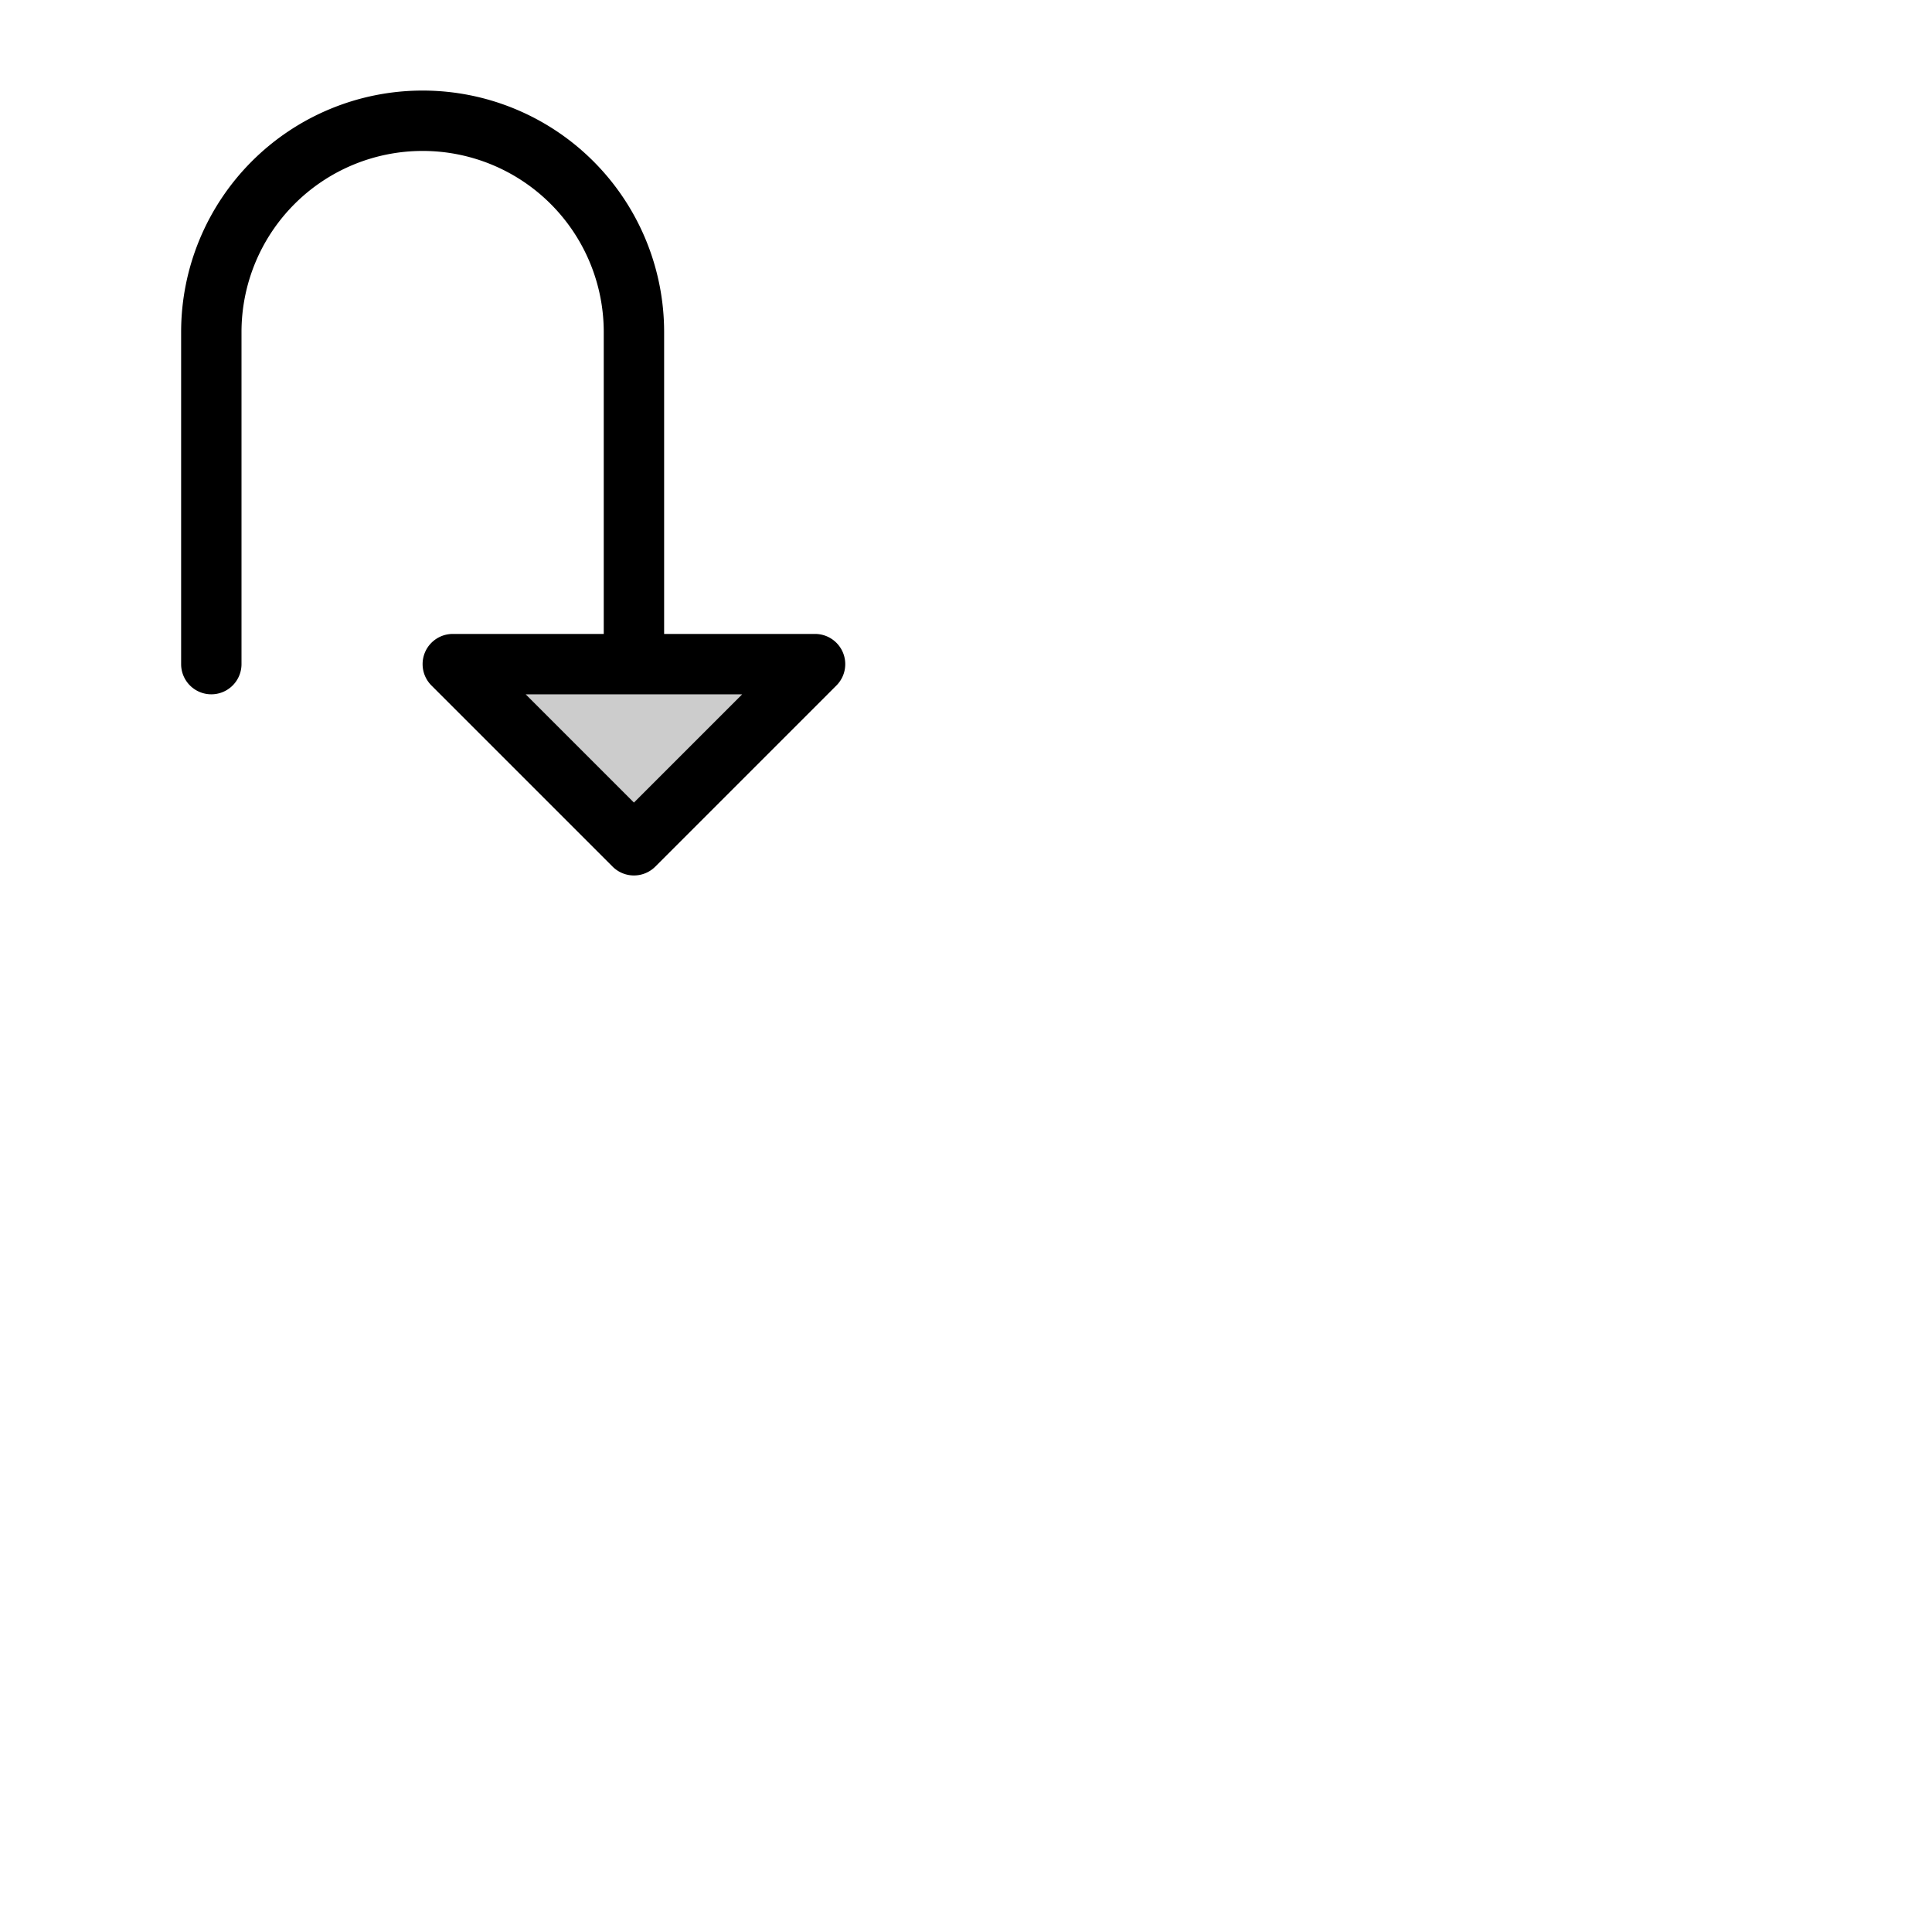<svg xmlns="http://www.w3.org/2000/svg" version="1.1" viewBox="0 0 512 512" fill="currentColor"><g fill="currentColor"><path d="m216 176l-48 48l-48-48Z" opacity=".2"/><path d="M223.39 172.94A8 8 0 0 0 216 168h-40V88a64 64 0 0 0-128 0v88a8 8 0 0 0 16 0V88a48 48 0 0 1 96 0v80h-40a8 8 0 0 0-5.66 13.66l48 48a8 8 0 0 0 11.32 0l48-48a8 8 0 0 0 1.73-8.72M168 212.69L139.31 184h57.38Z"/></g></svg>